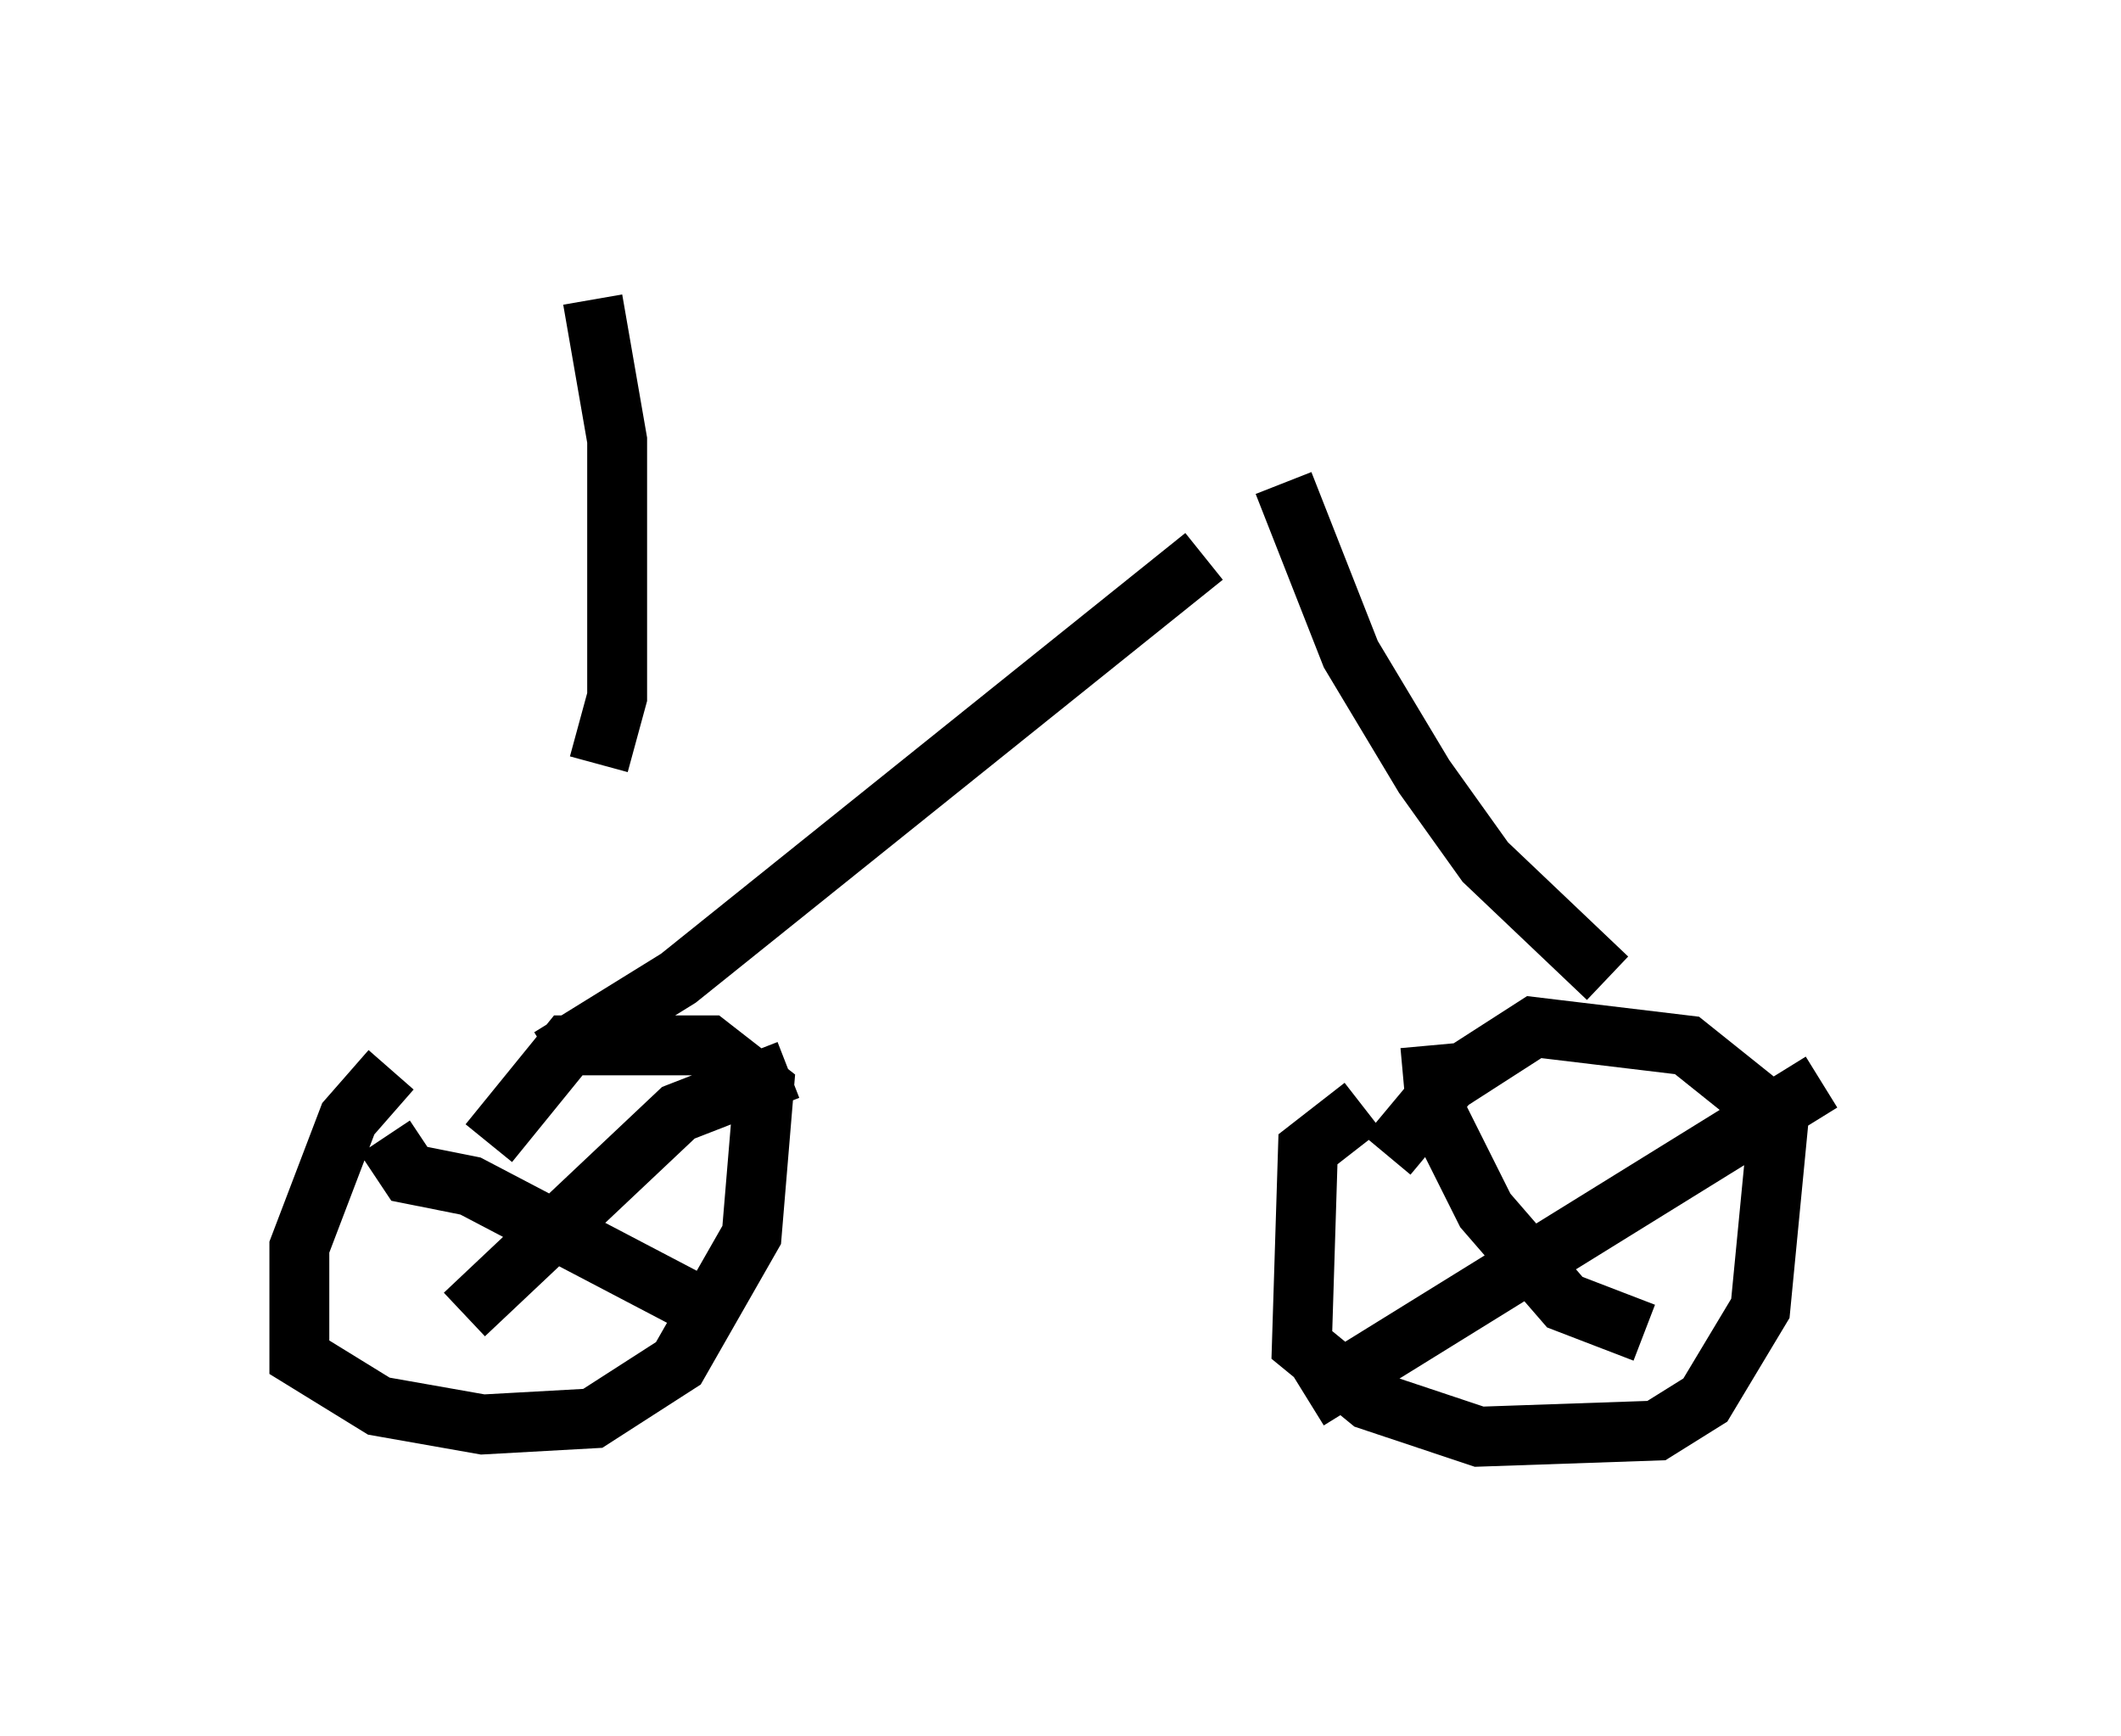 <?xml version="1.0" encoding="utf-8" ?>
<svg baseProfile="full" height="28.988" version="1.1" width="35.419" xmlns="http://www.w3.org/2000/svg" xmlns:ev="http://www.w3.org/2001/xml-events" xmlns:xlink="http://www.w3.org/1999/xlink"><defs /><rect fill="white" height="28.988" width="35.419" x="0" y="0" /><path d="M7.756, 17.761 m-1.225, 0.102 l-0.715, 0.817 -0.817, 2.144 l0.0, 1.838 1.327, 0.817 l1.735, 0.306 1.838, -0.102 l1.429, -0.919 1.225, -2.144 l0.204, -2.45 -0.919, -0.715 l-2.348, 0.0 -1.327, 1.633 m14.598, -0.613 l-0.919, 0.715 -0.102, 3.267 l1.123, 0.919 1.838, 0.613 l2.96, -0.102 0.817, -0.51 l0.919, -1.531 0.306, -3.165 l-1.531, -1.225 -2.552, -0.306 l-1.429, 0.919 -1.021, 1.225 m0.715, -1.838 l0.102, 1.123 0.817, 1.633 l1.327, 1.531 1.327, 0.51 m-5.615, 1.123 l8.575, -5.308 m-23.99, 0.919 l0.408, 0.613 1.021, 0.204 l4.288, 2.246 m1.021, -4.185 l-1.838, 0.715 -3.573, 3.369 m0.408, -0.919 l0.0, 0.0 m1.021, -3.369 l2.144, -1.327 8.779, -7.044 m6.738, 7.044 l-2.042, -1.94 -1.021, -1.429 l-1.225, -2.042 -1.123, -2.858 m-11.536, -3.063 l0.408, 2.348 0.0, 4.288 l-0.306, 1.123 " fill="none" stroke="black" stroke-width="1" /></svg>